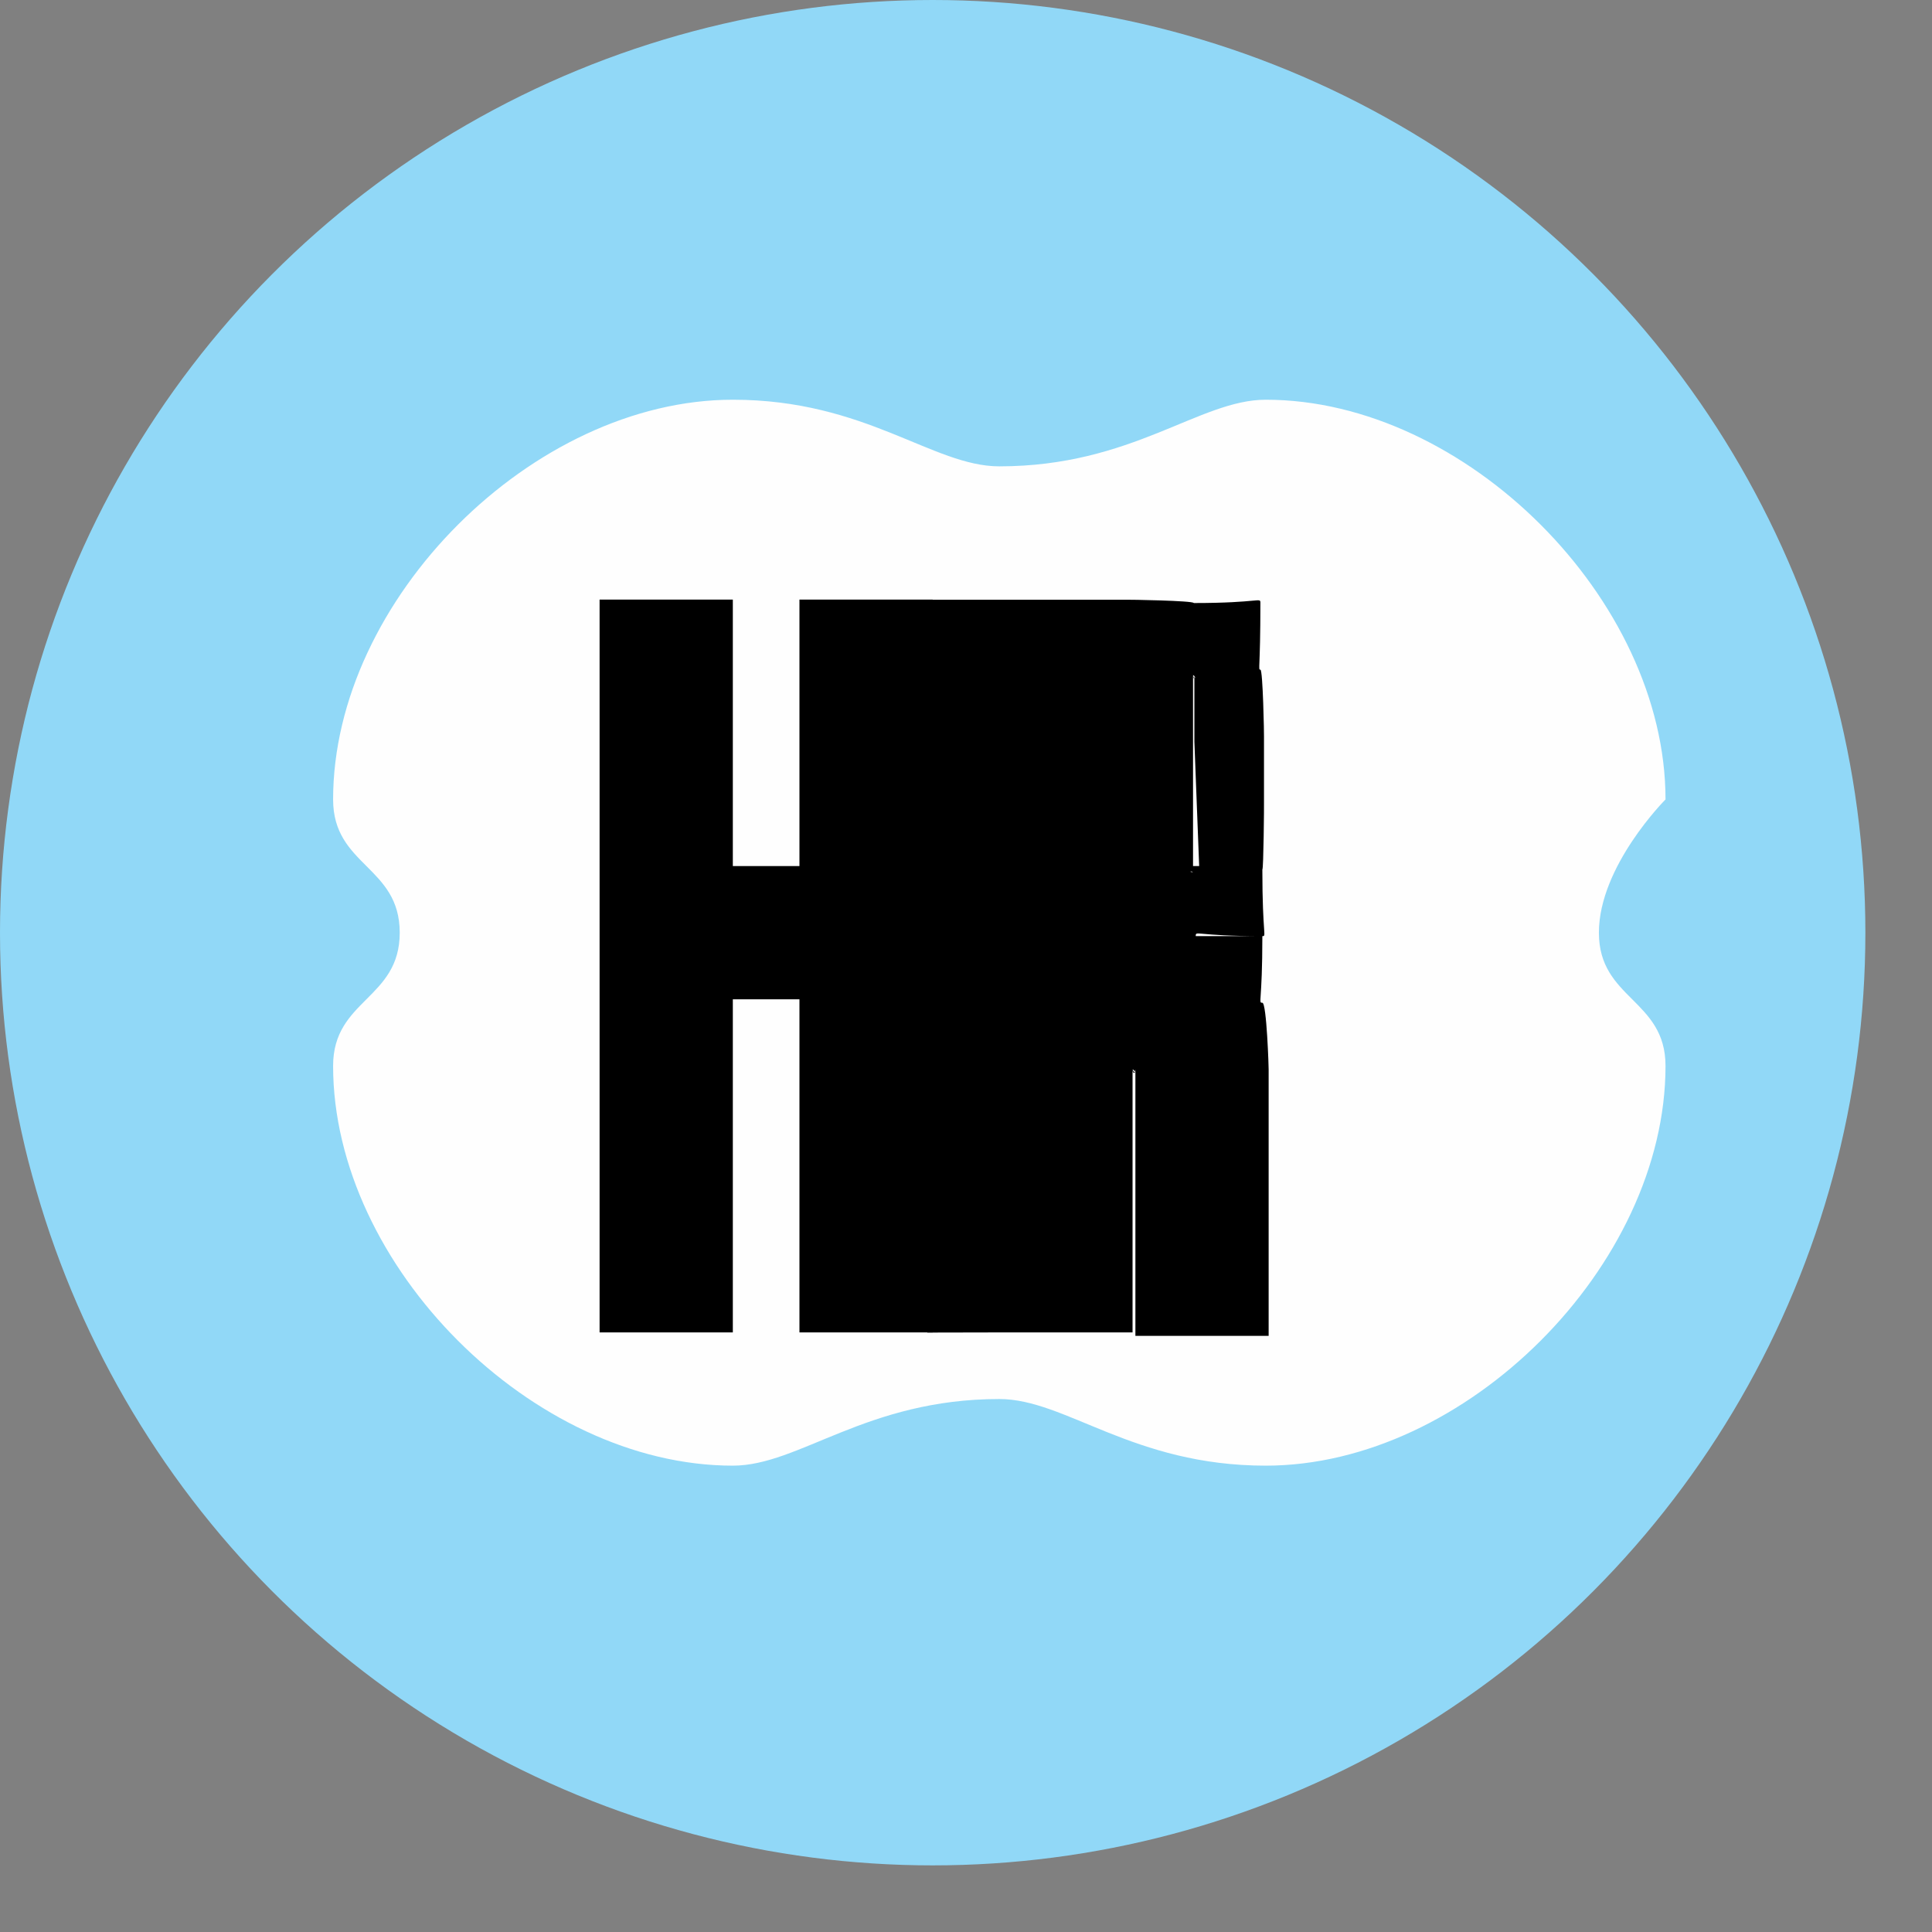 <?xml version="1.0" encoding="UTF-8"?>
<!DOCTYPE svg PUBLIC "-//W3C//DTD SVG 1.1//EN" "http://www.w3.org/Graphics/SVG/1.1/DTD/svg11.dtd">
<!-- Creator: CorelDRAW -->
<svg xmlns="http://www.w3.org/2000/svg" xml:space="preserve" width="0.507in" height="0.507in" style="shape-rendering:geometricPrecision; text-rendering:geometricPrecision; image-rendering:optimizeQuality; fill-rule:evenodd; clip-rule:evenodd"
viewBox="0 0 0.029 0.029"
 xmlns:xlink="http://www.w3.org/1999/xlink">
 <rect x="0" y="0" width="0.029" height="0.029" fill="#808080" stroke="none"/>
 <defs>
  <style type="text/css">
   <![CDATA[
    .str0 {stroke:black;stroke-width:0}
    .fil0 {fill:#91D8F7}
    .fil1 {fill:#FEFEFE}
    .fil2 {fill:black;fill-rule:nonzero}
   ]]>
  </style>
 </defs>
 <g id="Layer_x0020_1">
  <g id="_297350320">
   <circle id="_297352392" class="fil0 str0" cx="0.014" cy="0.014" r="0.014"/>
   <path id="_297351944" class="fil1 str0" d="M0.011 0.022c0.001,0 0.002,-0.001 0.004,-0.001 0.001,0 0.002,0.001 0.004,0.001 0.003,0 0.006,-0.003 0.006,-0.006 0,-0.001 -0.001,-0.001 -0.001,-0.002 0,-0.001 0.001,-0.002 0.001,-0.002 0,-0.003 -0.003,-0.006 -0.006,-0.006 -0.001,0 -0.002,0.001 -0.004,0.001 -0.001,0 -0.002,-0.001 -0.004,-0.001 -0.003,0 -0.006,0.003 -0.006,0.006 0,0.001 0.001,0.001 0.001,0.002 0,0.001 -0.001,0.001 -0.001,0.002 0,0.003 0.003,0.006 0.006,0.006z"/>
   <polygon id="_297351160" class="fil2" points="0.009,0.02 0.011,0.02 0.011,0.015 0.012,0.015 0.012,0.02 0.014,0.02 0.014,0.009 0.012,0.009 0.012,0.013 0.011,0.013 0.011,0.009 0.009,0.009 "/>
   <path id="_2973511601" class="fil2" d="M0.015 0.02l0.002 0 0 -0.004 0 0c0,-2.21589e-006 0,1.57329e-005 0,5.18519e-005 7.86643e-005,3.58975e-005 0,9.46187e-005 0,0 2.92498e-005,8.55335e-005 4.52043e-005,0 4.27668e-005,0l0 0.004 0.002 0 0 -0.004c2.21589e-006,-0 -2.92498e-005,-0.001 -9.43971e-005,-0.001 -6.53689e-005,-0 -0,-0 -0,-0.001 -0,-0 -0,-0 -0.001,-0 0,-8.99653e-005 0,-0 0.001,-0 0,-0 0,-0 0,-0 6.75848e-005,-0 0,-0 0,-0.001 1.79487e-005,-0 2.68123e-005,-0.001 2.45964e-005,-0.001l0 -0.001c2.21589e-006,-0 -1.57329e-005,-0.001 -5.40678e-005,-0.001 -3.81134e-005,-0 -0,-0 -0,-0.001 -0,-0 -0,-0 -0,-0 -0,-9.21812e-005 -0,-0 -0.001,-0 -0,-3.61191e-005 -0.001,-5.18519e-005 -0.001,-4.9636e-005l-0.003 0 0 0.011zm0.003 -0.007l0 0c4.65338e-006,0 -2.70339e-005,0 -9.21812e-005,0 -6.53689e-005,6.51473e-005 -0,9.68346e-005 -0,9.43971e-005 -3.39032e-005,0 -6.75848e-005,-2.21589e-006 -0,-6.64768e-006 -3.36816e-005,-4.43179e-006 -7.20166e-005,-6.86927e-006 -0,-6.86927e-006l0 -0.003 0 0c0,-2.21589e-006 0,1.57329e-005 0,5.18519e-005 6.75848e-005,3.58975e-005 0,9.6613e-005 0,0 1.57329e-005,8.55335e-005 2.26021e-005,0 2.01646e-005,0l0 0.001z"/>
  </g>
 </g>
</svg>
